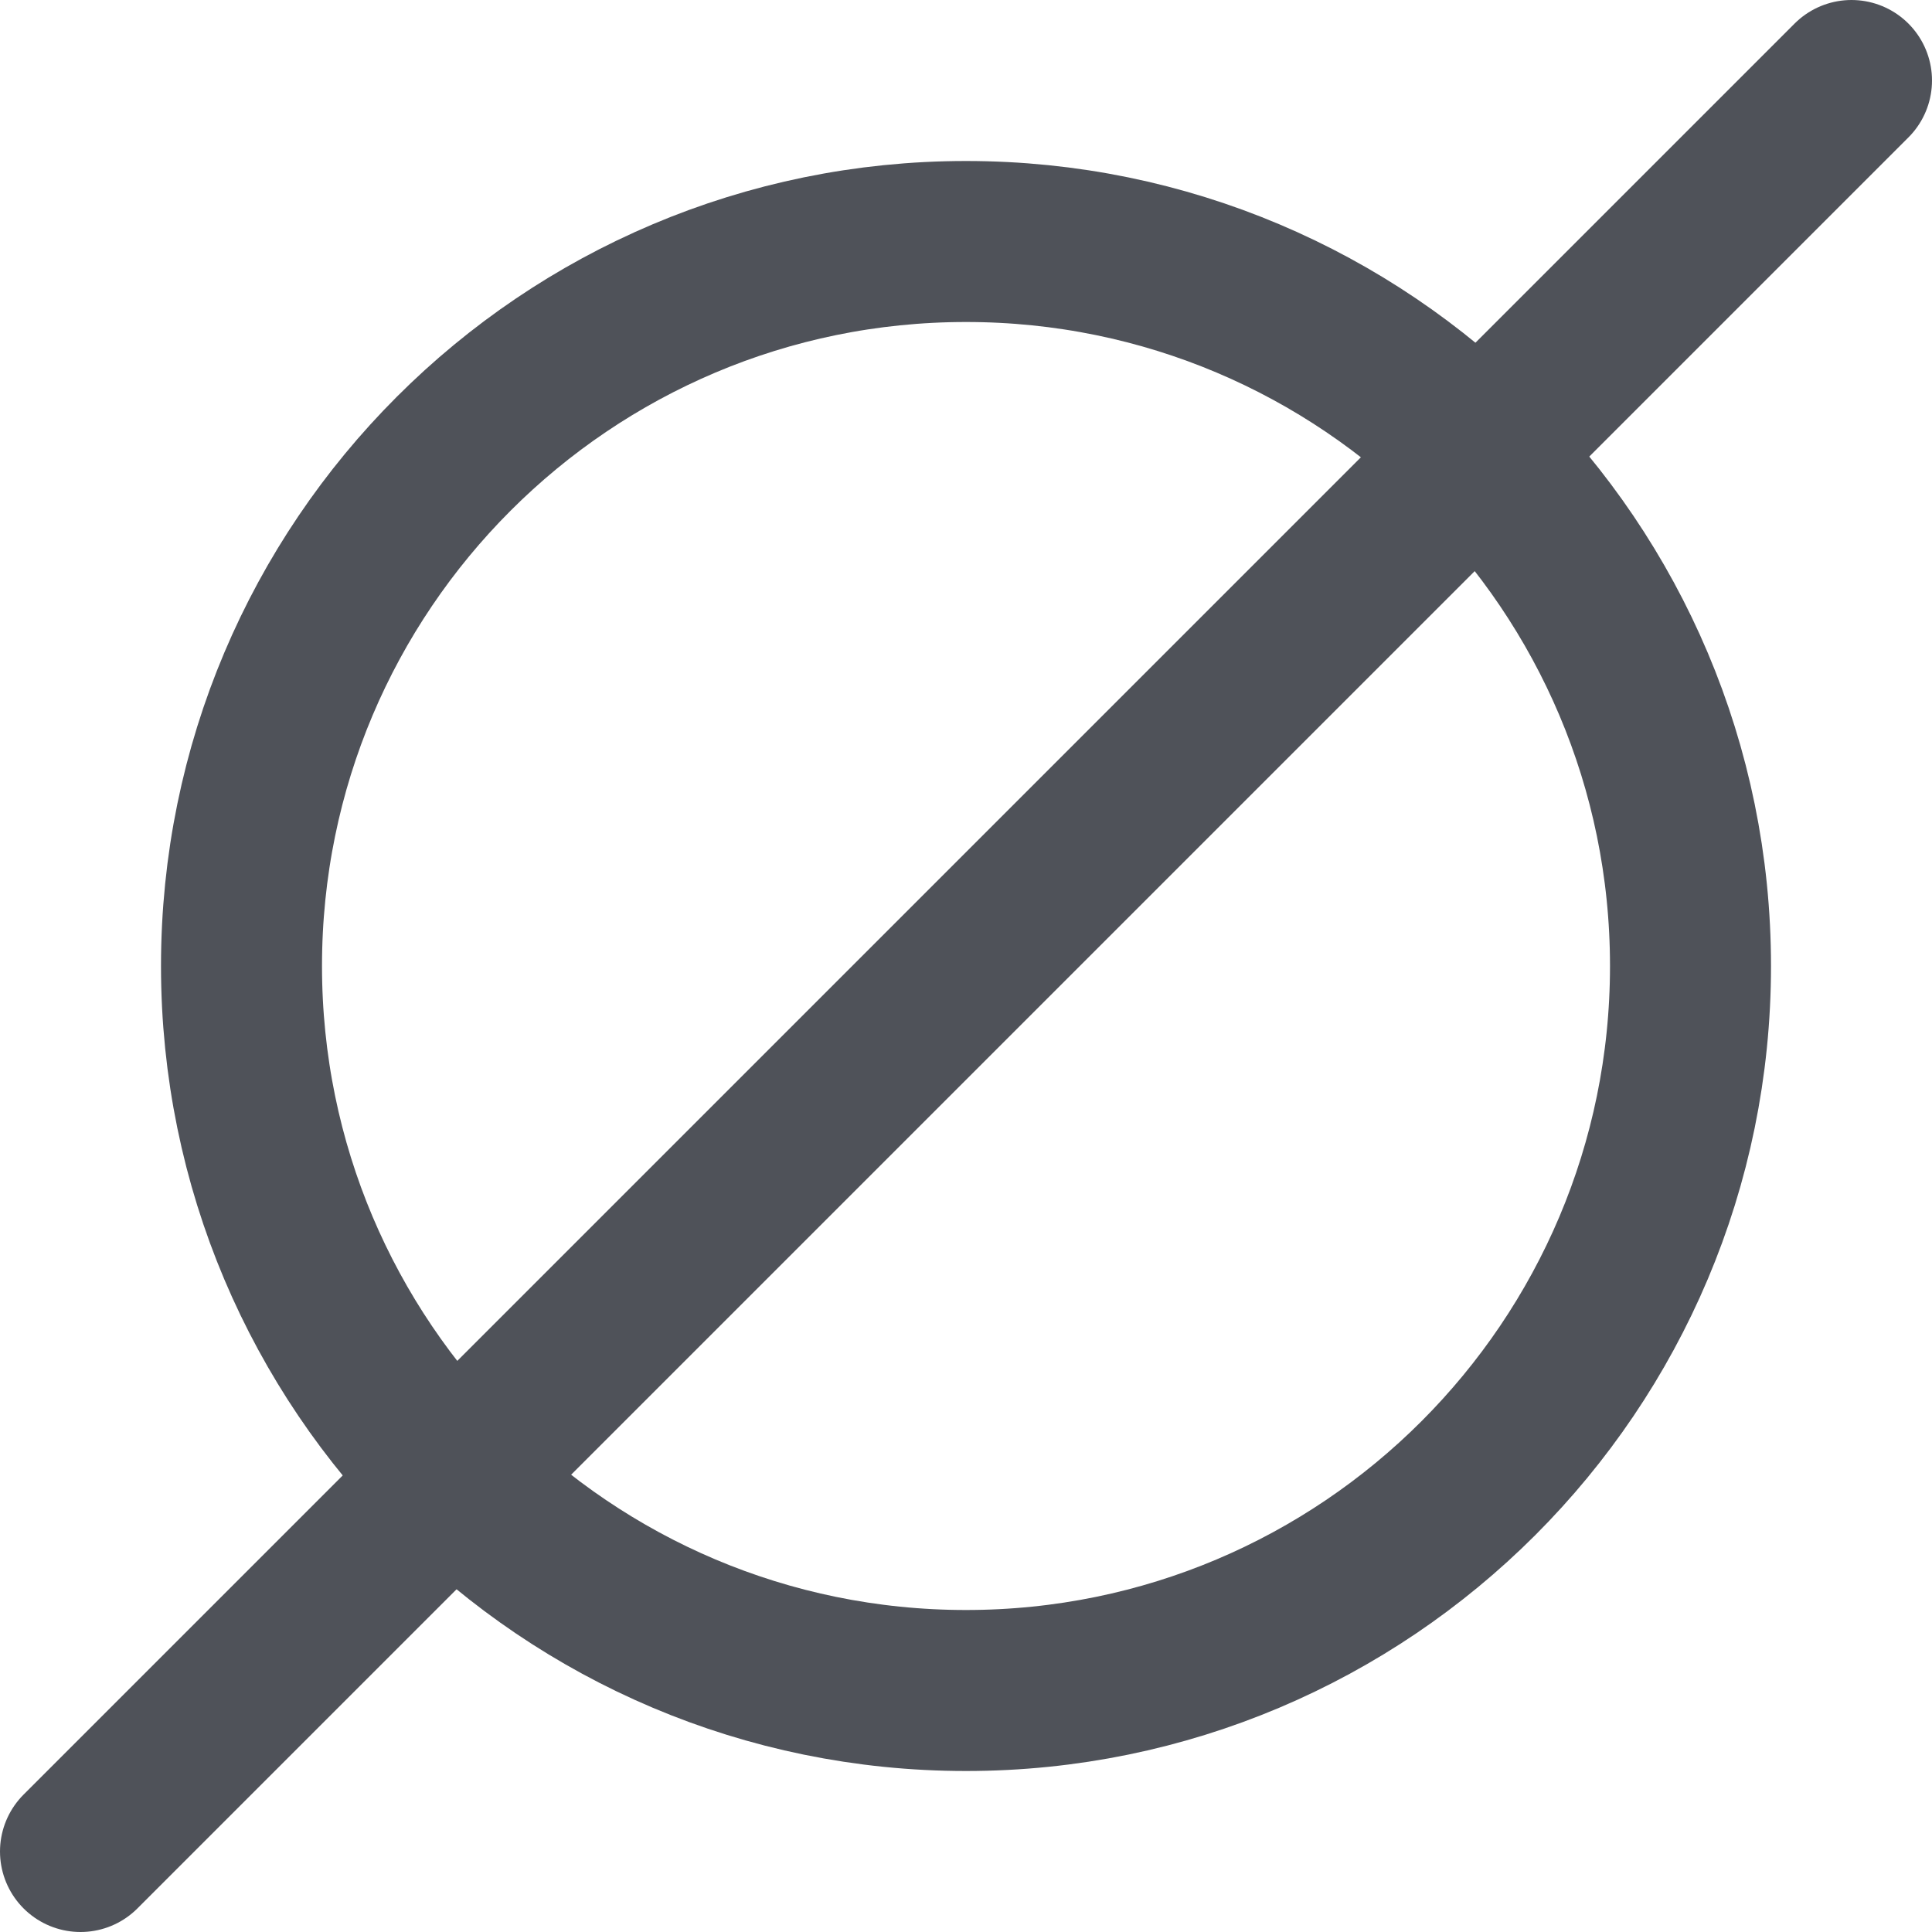 <svg width="12" height="12" viewBox="0 0 12 12" fill="none" xmlns="http://www.w3.org/2000/svg">
<path d="M6 10.5C8.485 10.5 10.5 8.485 10.5 6C10.5 3.515 8.485 1.5 6 1.5C3.515 1.5 1.5 3.515 1.5 6C1.5 8.485 3.515 10.5 6 10.5Z" stroke="#4F5259" stroke-linecap="round" stroke-linejoin="round"/>
<path d="M0.5 11.5L11.5 0.5" stroke="#4F5259" stroke-linecap="round" stroke-linejoin="round"/>
</svg>
